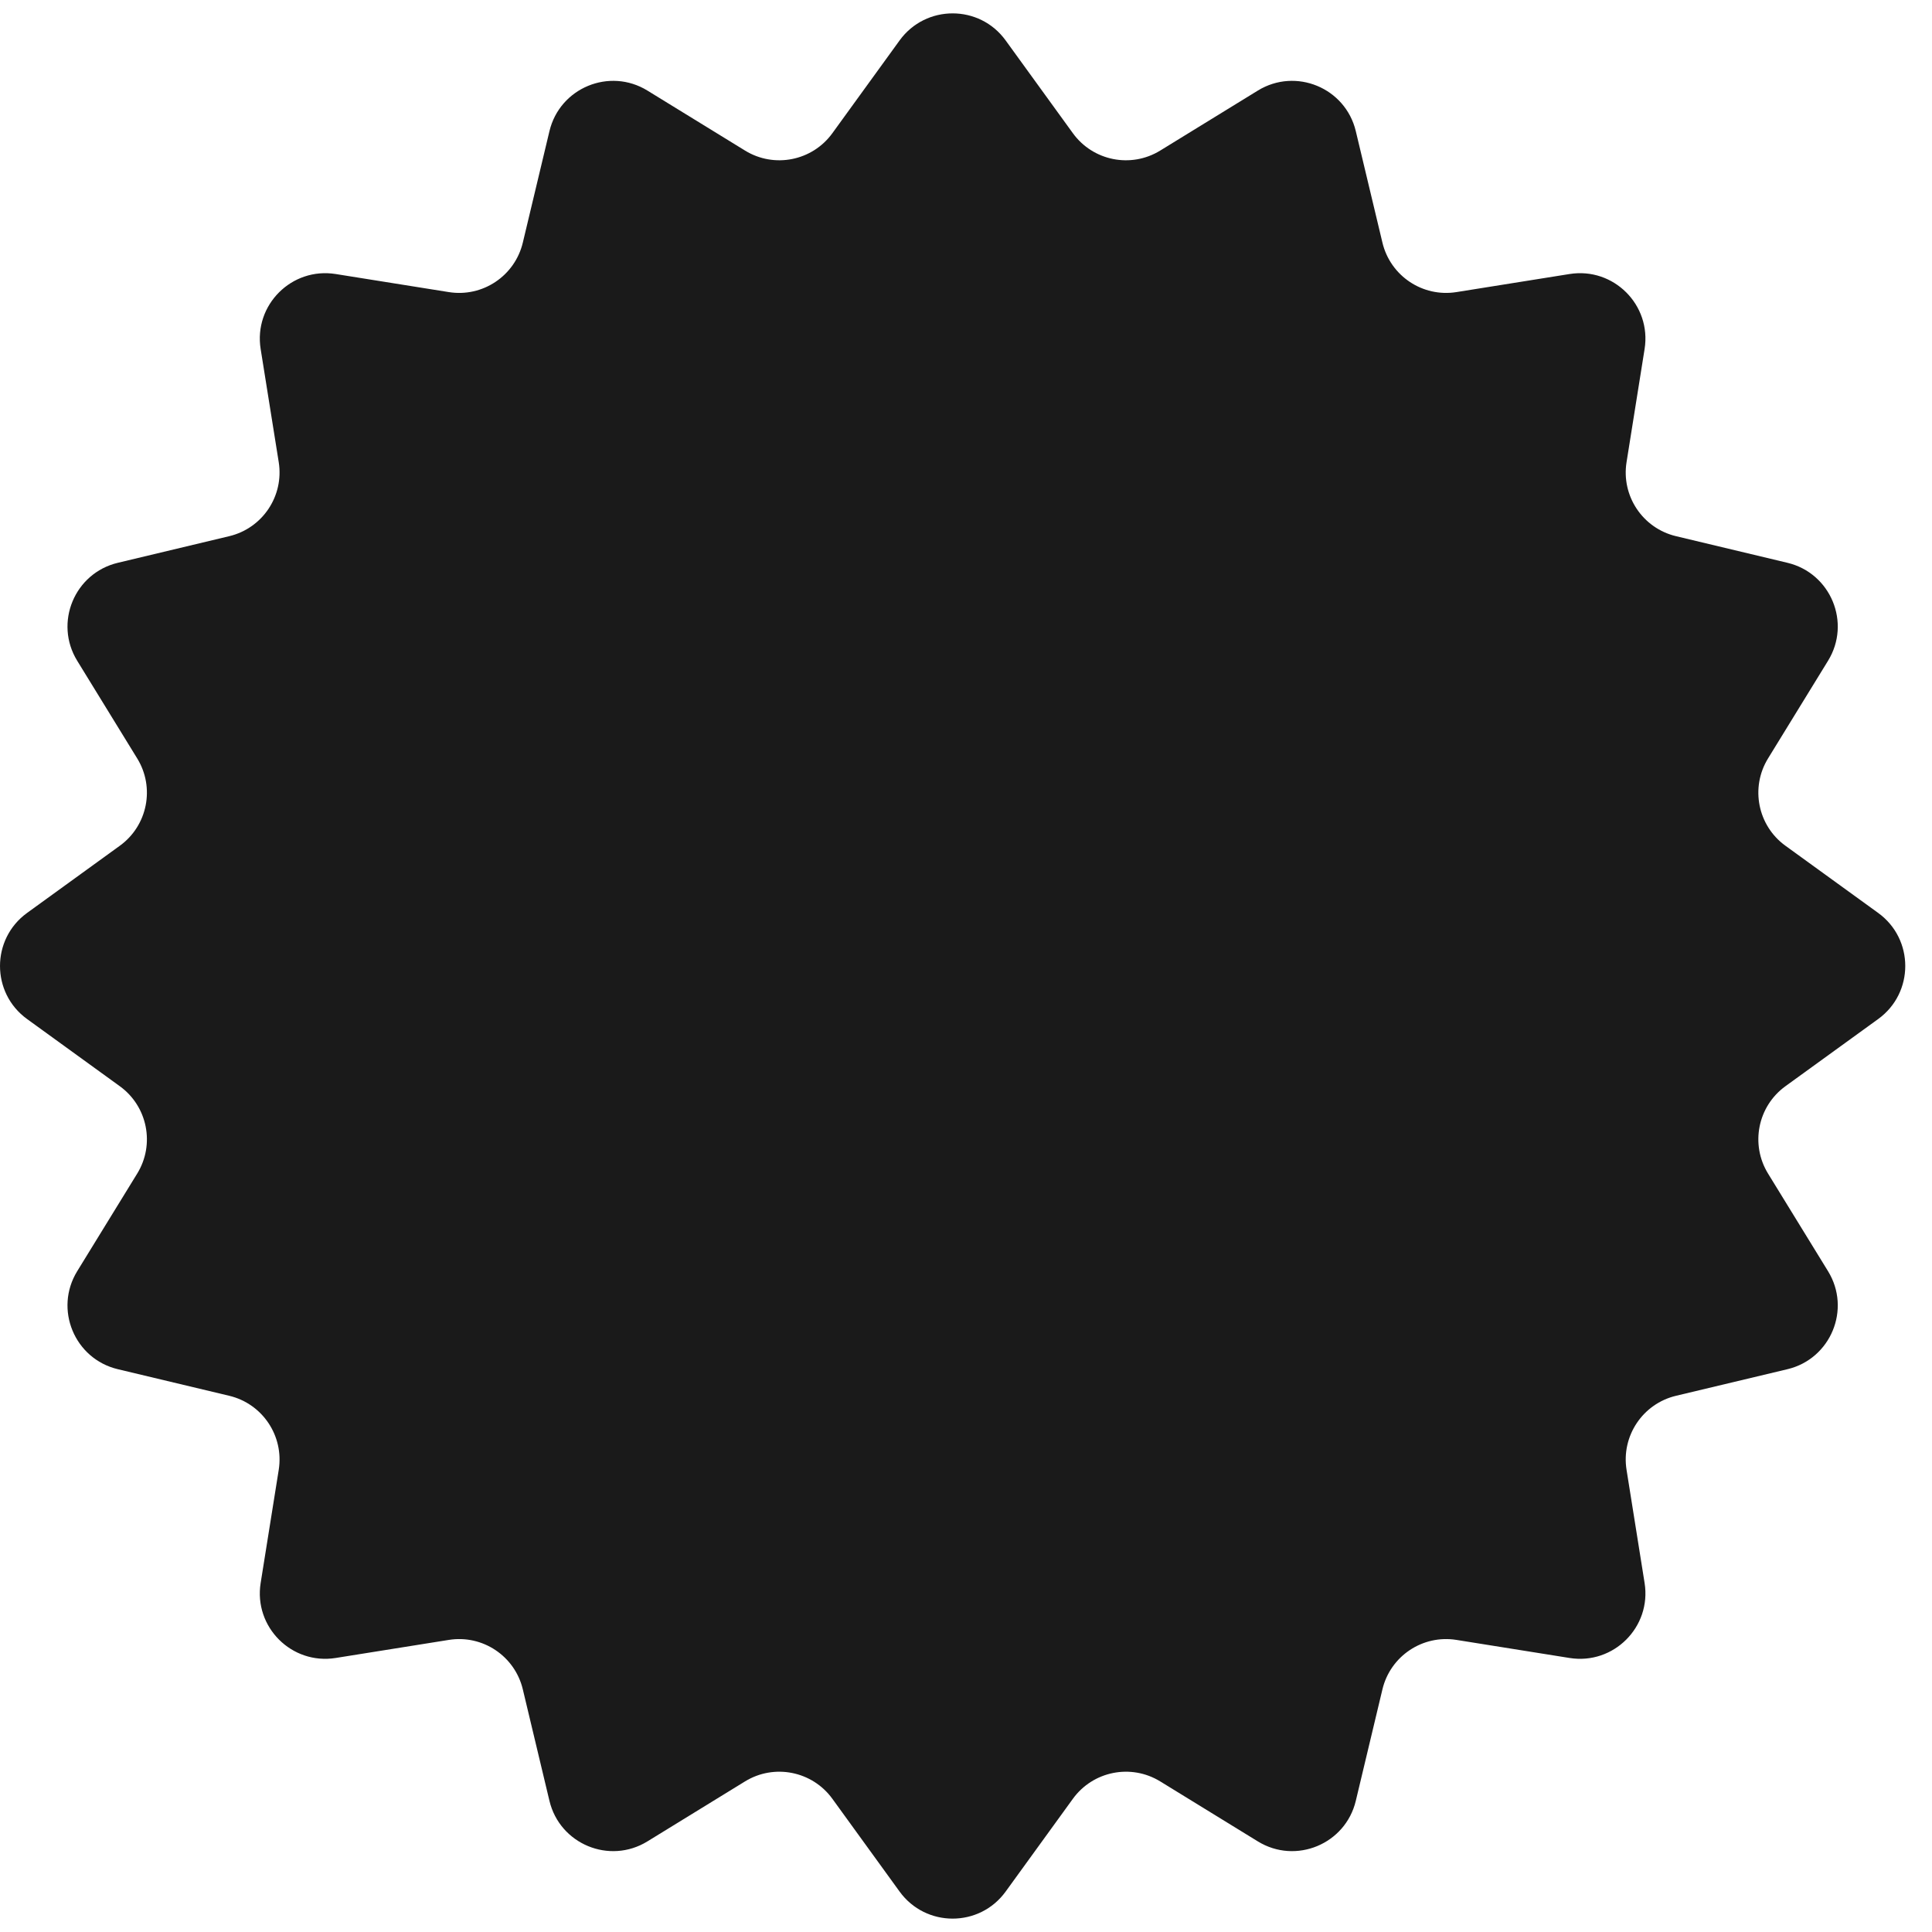 <svg width="59" height="59" viewBox="0 0 59 59" fill="none" xmlns="http://www.w3.org/2000/svg">
<path d="M27.472 1.235C28.271 0.133 29.913 0.133 30.711 1.235L32.764 4.068C33.378 4.915 34.54 5.146 35.431 4.598L38.412 2.766C39.571 2.054 41.088 2.682 41.404 4.006L42.217 7.409C42.46 8.426 43.445 9.085 44.478 8.92L47.933 8.368C49.277 8.154 50.438 9.315 50.223 10.659L49.672 14.114C49.507 15.146 50.165 16.131 51.182 16.374L54.586 17.187C55.909 17.503 56.538 19.02 55.825 20.179L53.993 23.161C53.446 24.051 53.677 25.214 54.523 25.827L57.357 27.88C58.459 28.679 58.459 30.321 57.357 31.119L54.523 33.172C53.677 33.786 53.446 34.948 53.993 35.839L55.825 38.82C56.538 39.98 55.909 41.497 54.586 41.813L51.182 42.625C50.165 42.868 49.507 43.853 49.672 44.886L50.223 48.341C50.438 49.685 49.277 50.846 47.933 50.632L44.478 50.08C43.445 49.915 42.46 50.573 42.217 51.59L41.404 54.994C41.088 56.317 39.571 56.946 38.412 56.233L35.431 54.401C34.54 53.854 33.378 54.085 32.764 54.932L30.711 57.765C29.913 58.867 28.271 58.867 27.472 57.765L25.419 54.932C24.805 54.085 23.643 53.854 22.752 54.401L19.771 56.233C18.612 56.946 17.095 56.317 16.779 54.994L15.966 51.59C15.723 50.573 14.738 49.915 13.706 50.08L10.25 50.632C8.906 50.846 7.745 49.685 7.96 48.341L8.512 44.886C8.676 43.853 8.018 42.868 7.001 42.625L3.598 41.813C2.274 41.497 1.646 39.98 2.358 38.82L4.19 35.839C4.738 34.948 4.506 33.786 3.66 33.172L0.826 31.119C-0.275 30.321 -0.275 28.679 0.826 27.88L3.66 25.827C4.506 25.214 4.738 24.051 4.19 23.161L2.358 20.179C1.646 19.02 2.274 17.503 3.598 17.187L7.001 16.374C8.018 16.131 8.676 15.146 8.512 14.114L7.96 10.659C7.745 9.315 8.906 8.154 10.25 8.368L13.706 8.92C14.738 9.085 15.723 8.426 15.966 7.409L16.779 4.006C17.095 2.682 18.612 2.054 19.771 2.766L22.752 4.598C23.643 5.146 24.805 4.915 25.419 4.068L27.472 1.235Z" fill="#1A1A1A"/>
</svg>

